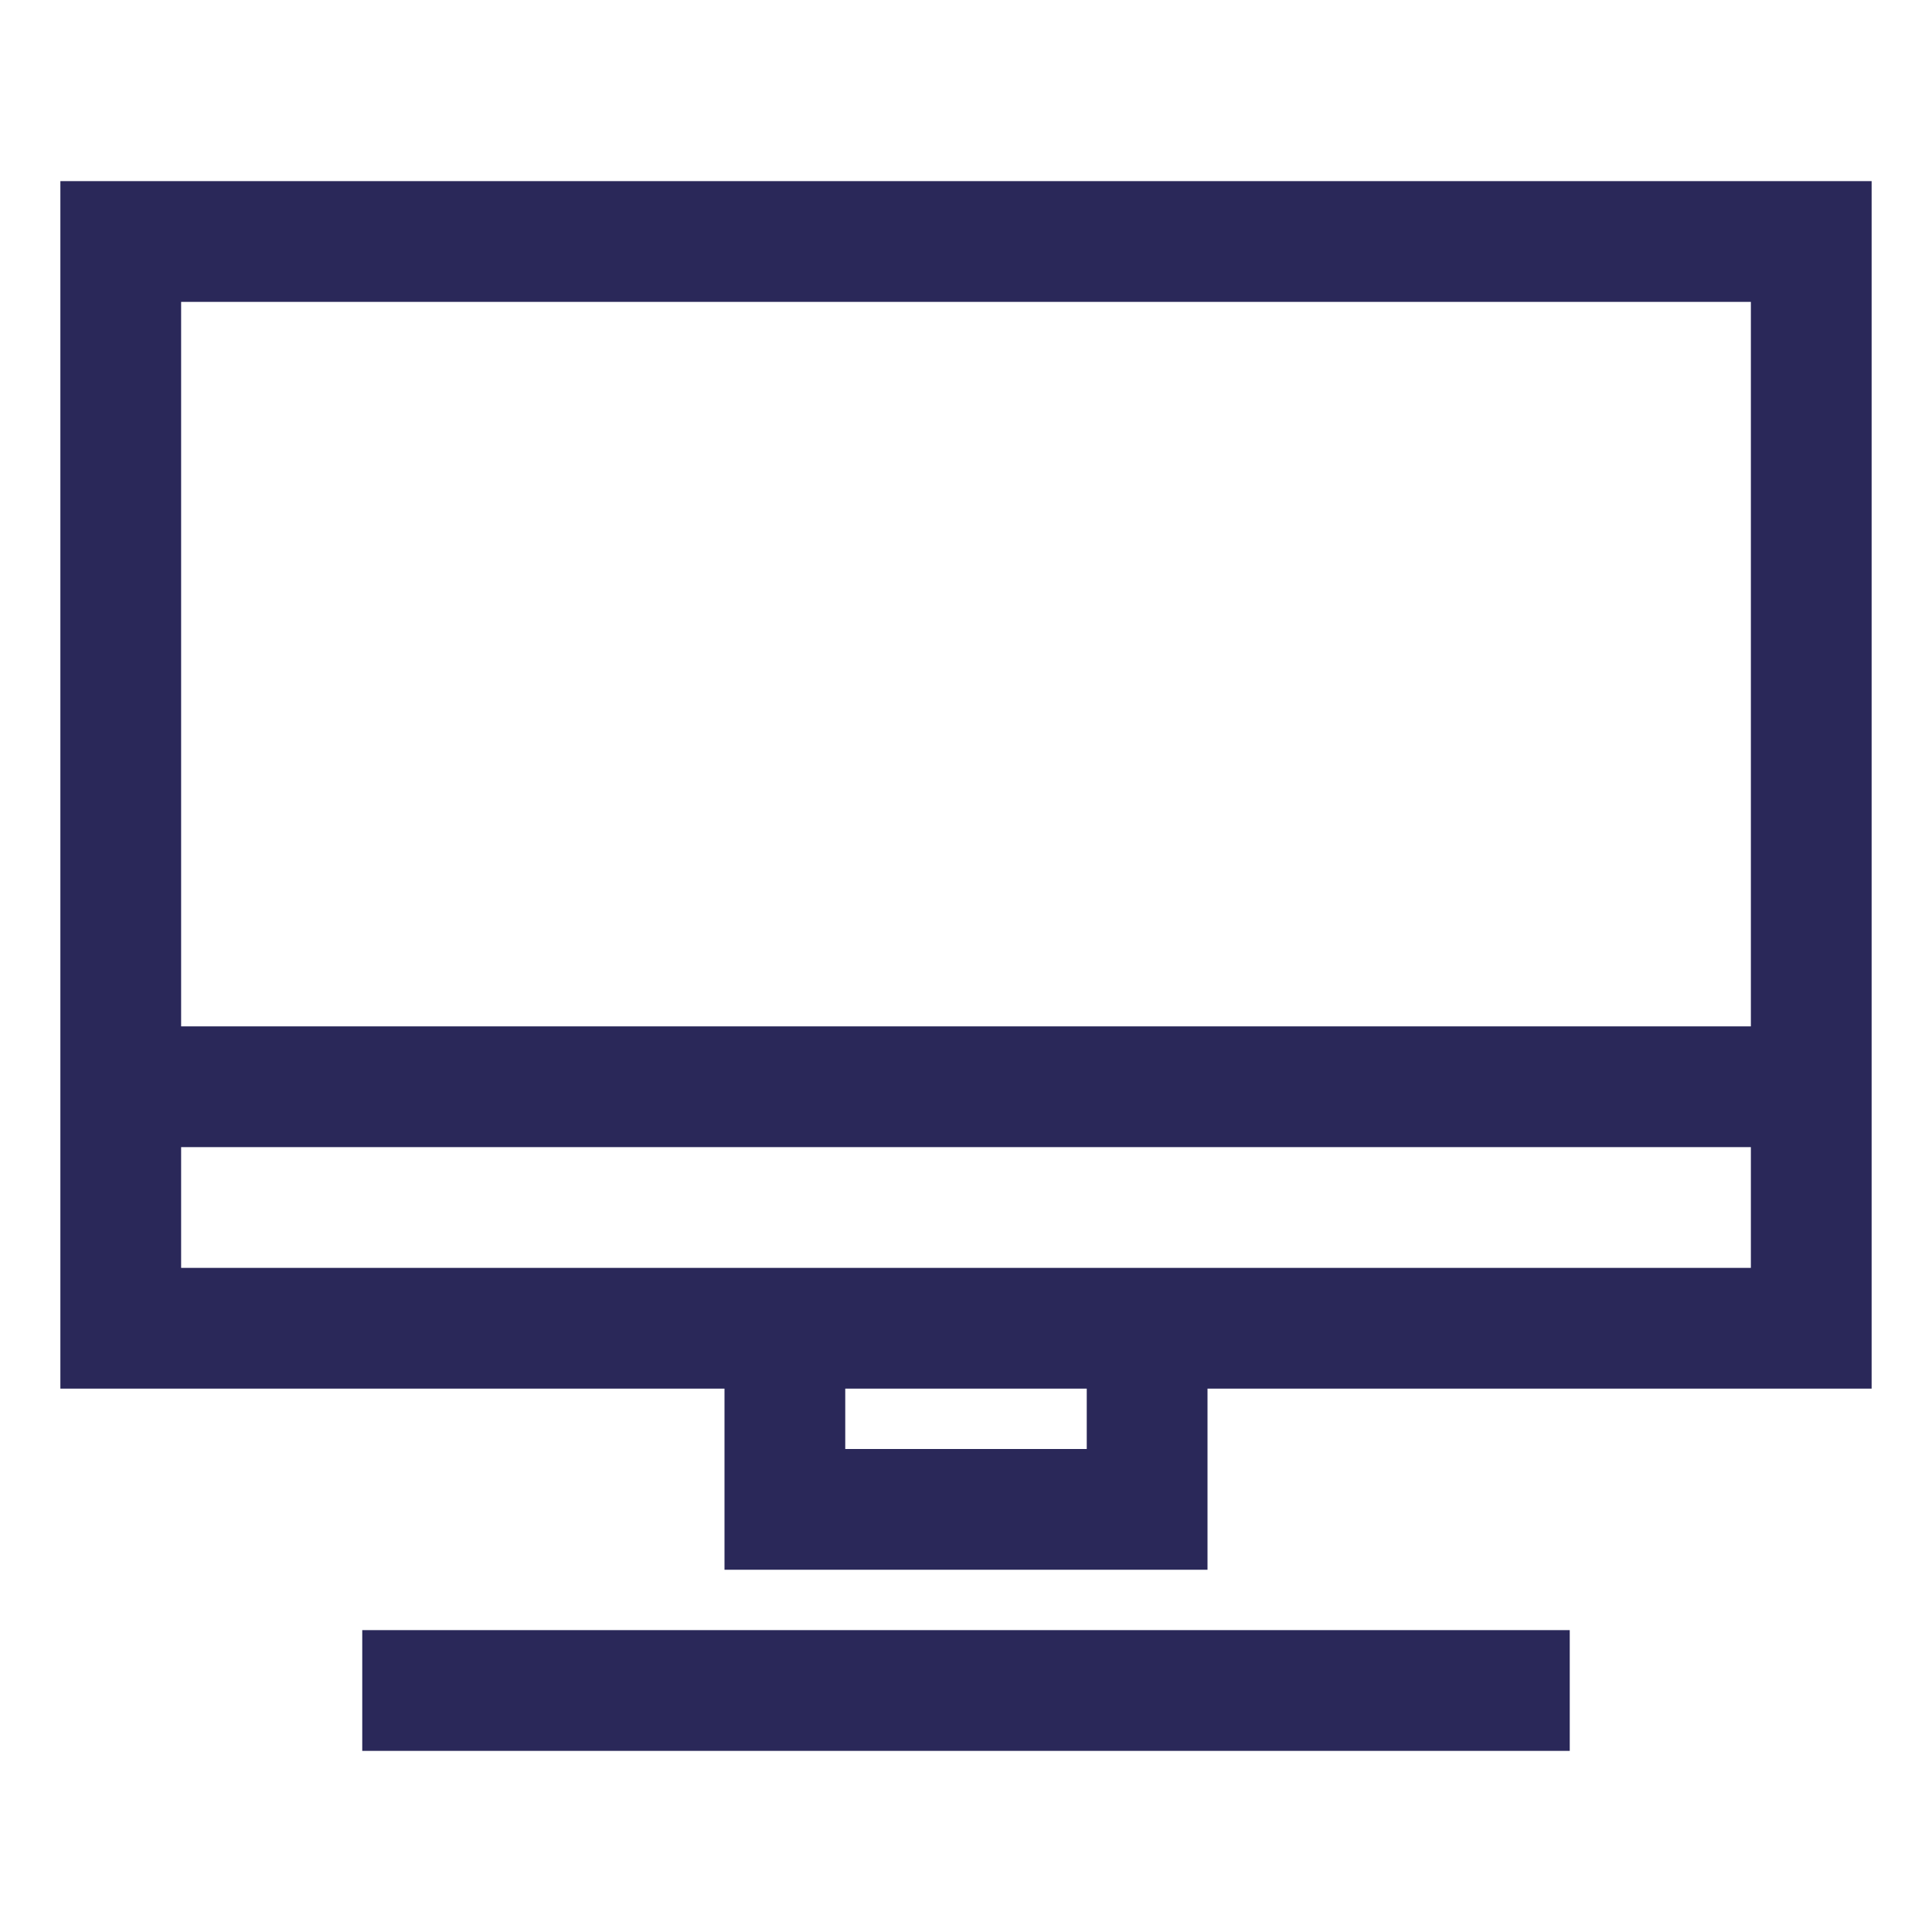 <svg xmlns="http://www.w3.org/2000/svg" id="computer" fill="none" data-category="ui" viewBox="0 0 32 32">
  <path fill="#2A2859" fill-rule="evenodd" d="M1 3h30v20H20v3h-8v-3H1V3Zm13 20v1h4v-1h-4ZM3 5v12h26V5H3Zm26 14H3v2h26v-2Zm-3 10H6v-2h20v2Z" clip-rule="evenodd"/>
</svg>
